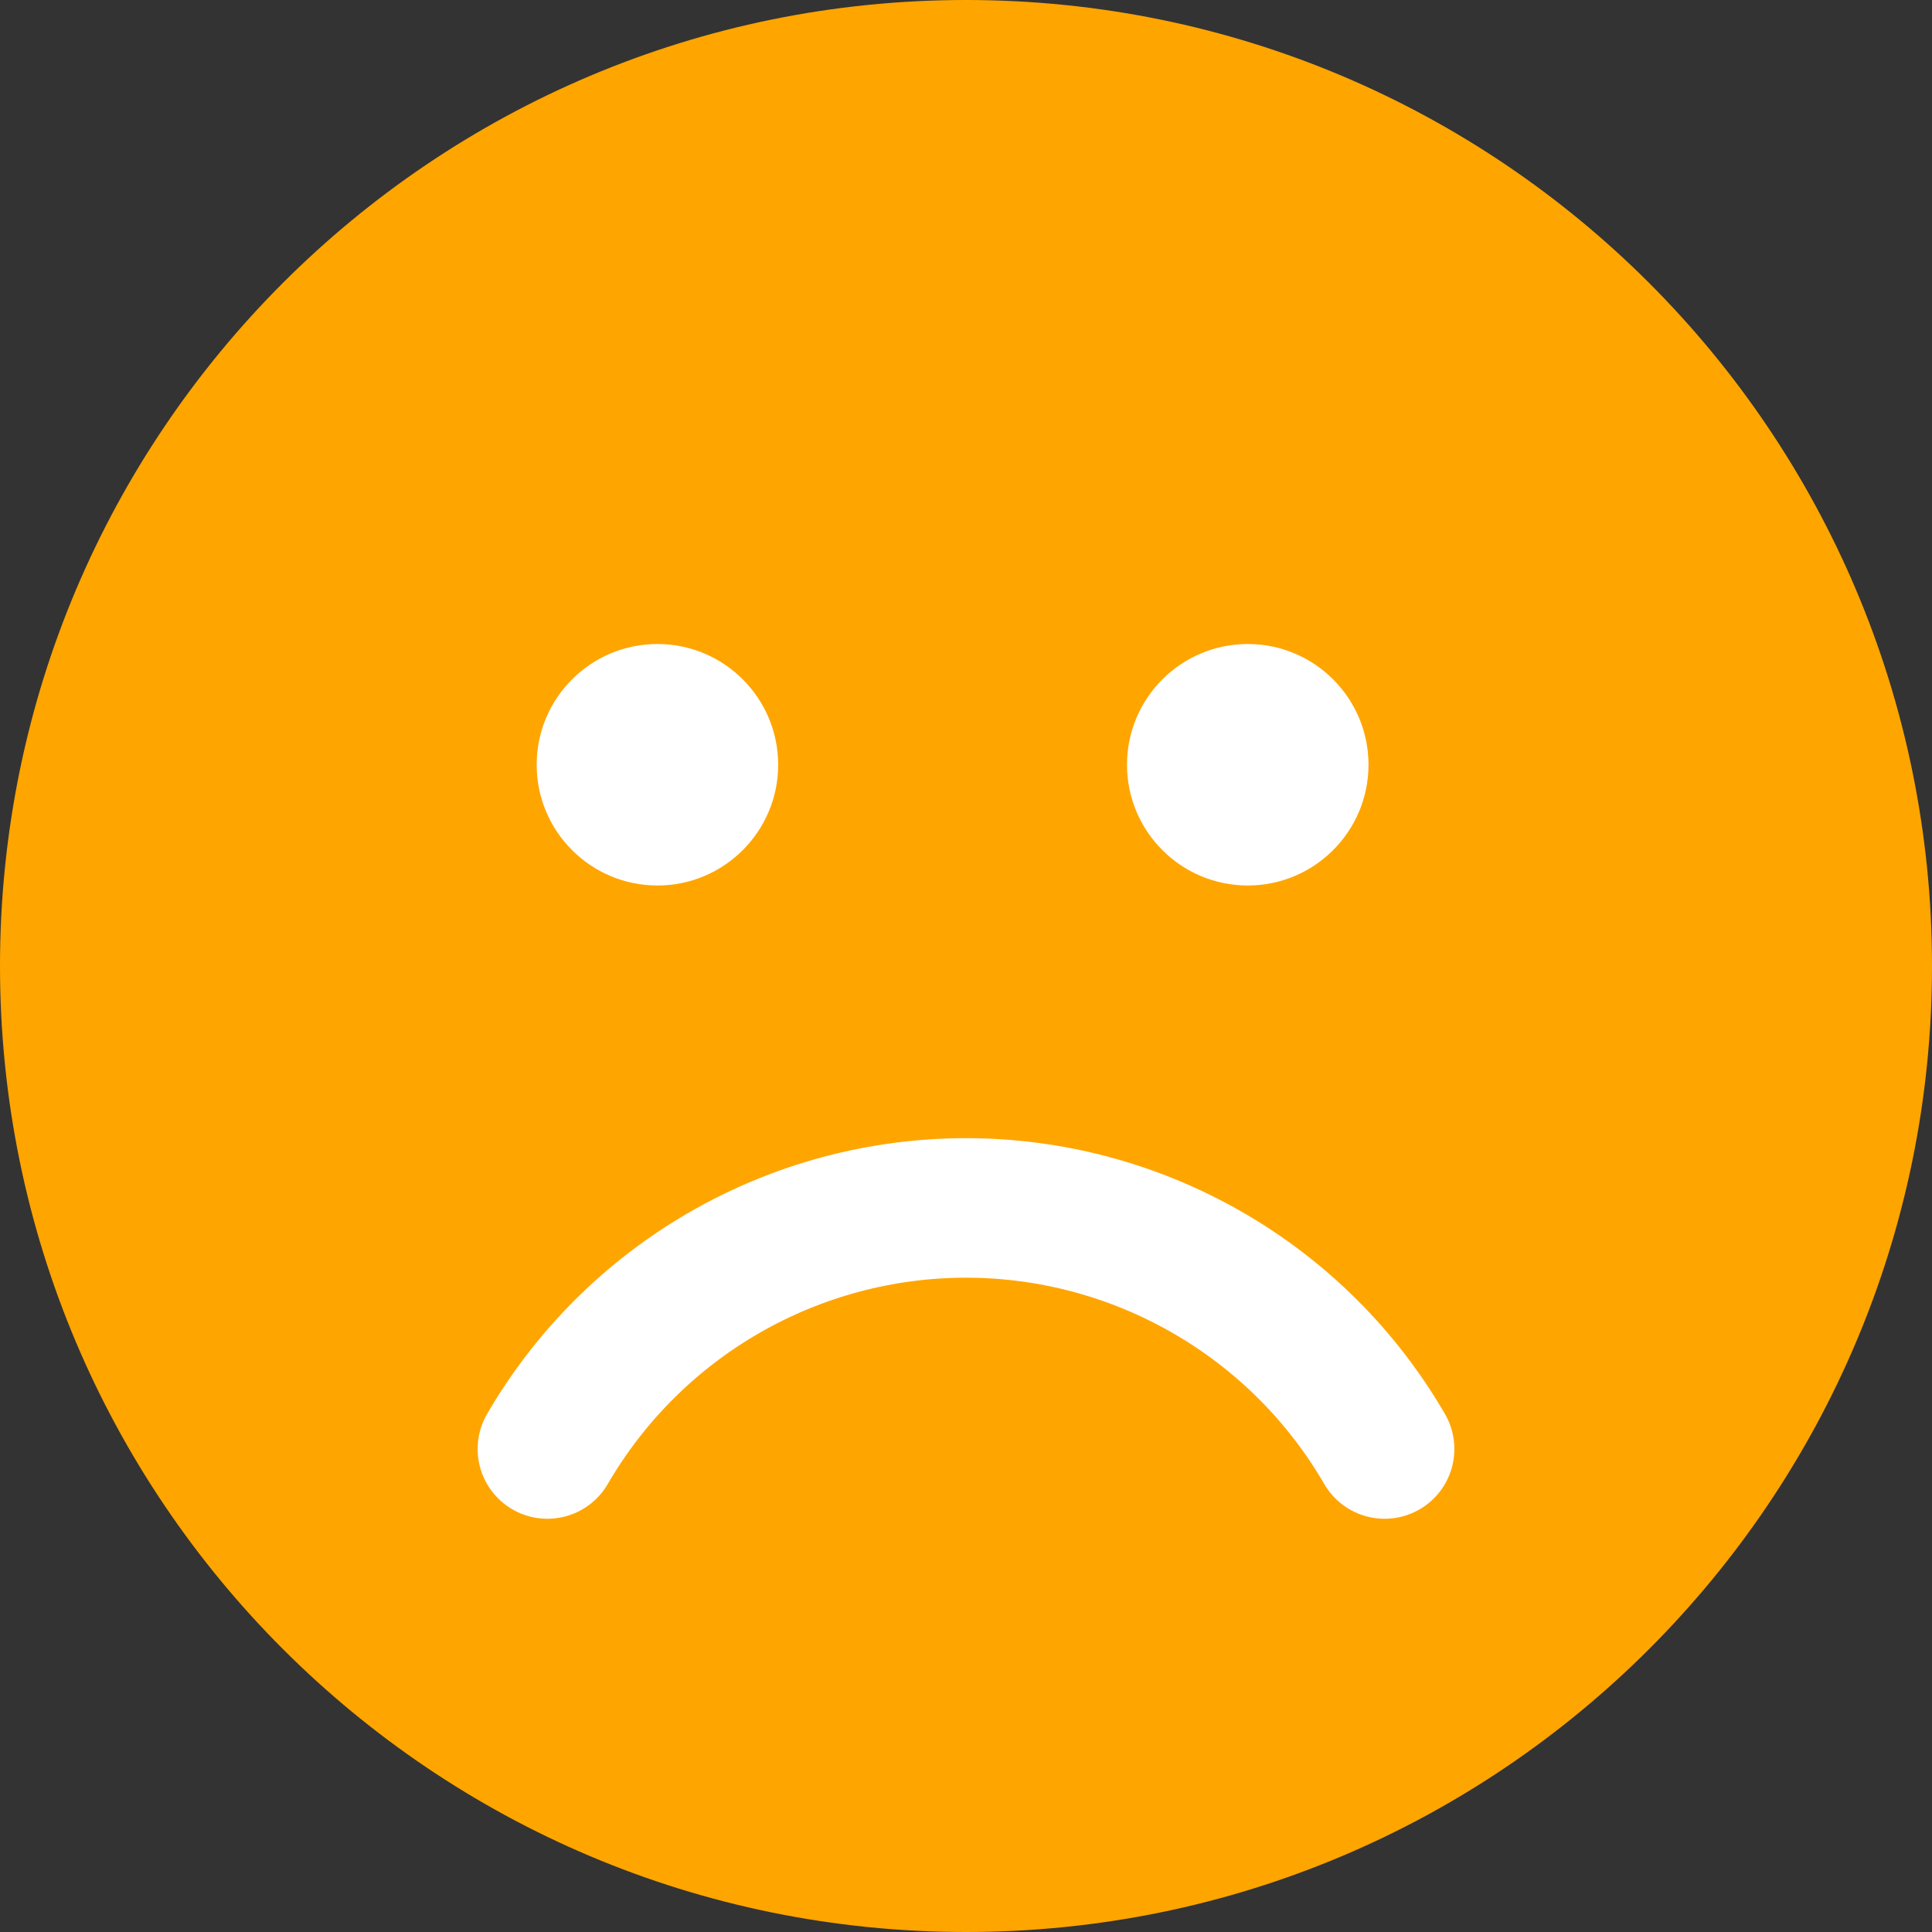 <svg width="18" height="18" viewBox="0 0 18 18" fill="none" xmlns="http://www.w3.org/2000/svg">
<rect x="0" y="0" width="18" height="18" fill="#333333" stroke="none"/>
<path d="M9 18C13.971 18 18 13.971 18 9C18 4.029 13.971 0 9 0C4.029 0 0 4.029 0 9C0 13.971 4.029 18 9 18Z" fill="	#FFA500"/>
<path d="M6.125 8.25C6.746 8.25 7.25 7.746 7.25 7.125C7.25 6.504 6.746 6 6.125 6C5.504 6 5 6.504 5 7.125C5 7.746 5.504 8.25 6.125 8.25Z" fill="white"/>
<path d="M11.625 8.25C12.246 8.25 12.75 7.746 12.75 7.125C12.75 6.504 12.246 6 11.625 6C11.004 6 10.5 6.504 10.5 7.125C10.5 7.746 11.004 8.25 11.625 8.25Z" fill="white"/>
<path d="M12.9 13.5C12.504 12.817 11.935 12.25 11.25 11.856C10.566 11.462 9.79 11.254 9 11.254C8.21 11.254 7.434 11.462 6.75 11.856C6.066 12.25 5.497 12.817 5.1 13.5" stroke="white" stroke-width="1.3" stroke-linecap="round" stroke-linejoin="round"/>
</svg>
